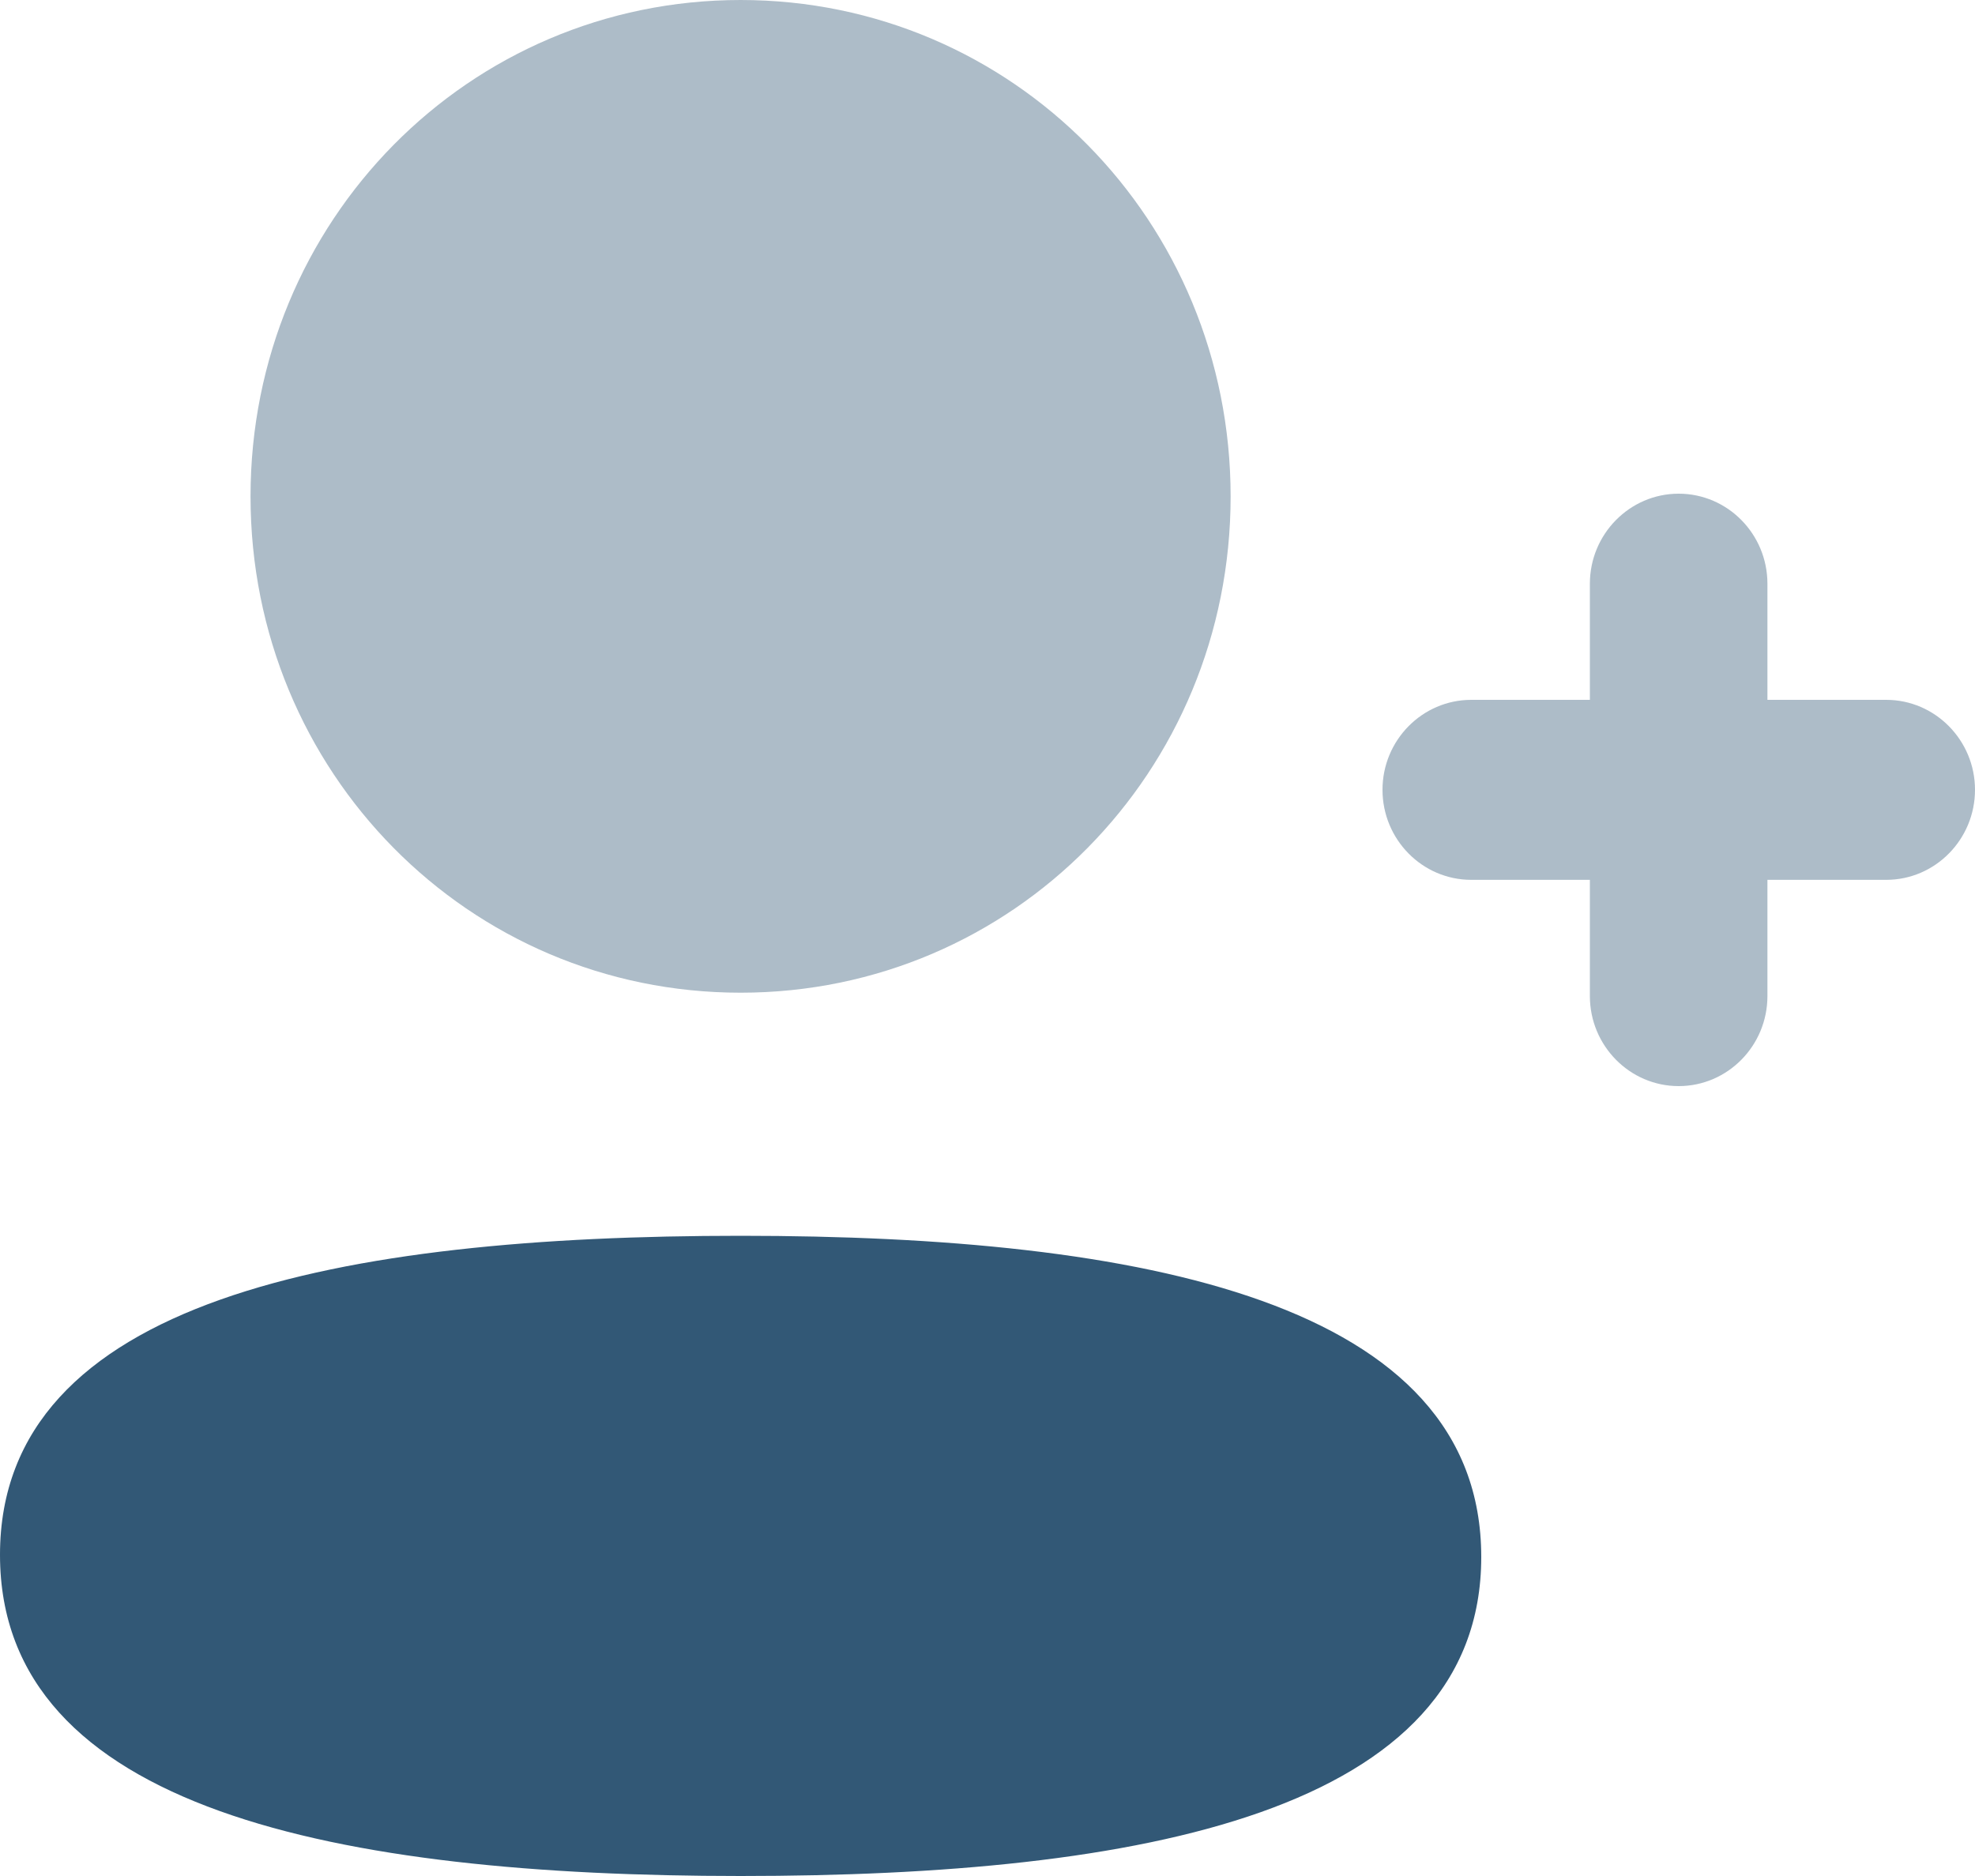 <svg width="20" height="19" viewBox="0 0 20 19" fill="none" xmlns="http://www.w3.org/2000/svg">
<path opacity="0.4" d="M19.101 7.088H17.898V5.912C17.898 5.409 17.495 5 16.999 5C16.504 5 16.1 5.409 16.1 5.912V7.088H14.899C14.403 7.088 14 7.497 14 7.999C14 8.502 14.403 8.911 14.899 8.911H16.1V10.088C16.1 10.591 16.504 11 16.999 11C17.495 11 17.898 10.591 17.898 10.088V8.911H19.101C19.596 8.911 20 8.502 20 7.999C20 7.497 19.596 7.088 19.101 7.088Z" fill="#325876"/>
<path d="M7.5 12.516C3.454 12.516 0 13.162 0 15.747C0 18.33 3.433 19 7.5 19C11.545 19 15 18.353 15 15.769C15 13.185 11.567 12.516 7.5 12.516Z" fill="#325876"/>
<path opacity="0.4" d="M7.5 10.054C10.254 10.054 12.462 7.818 12.462 5.028C12.462 2.238 10.254 0 7.5 0C4.745 0 2.537 2.238 2.537 5.028C2.537 7.818 4.745 10.054 7.5 10.054Z" fill="#325876"/>
</svg>
